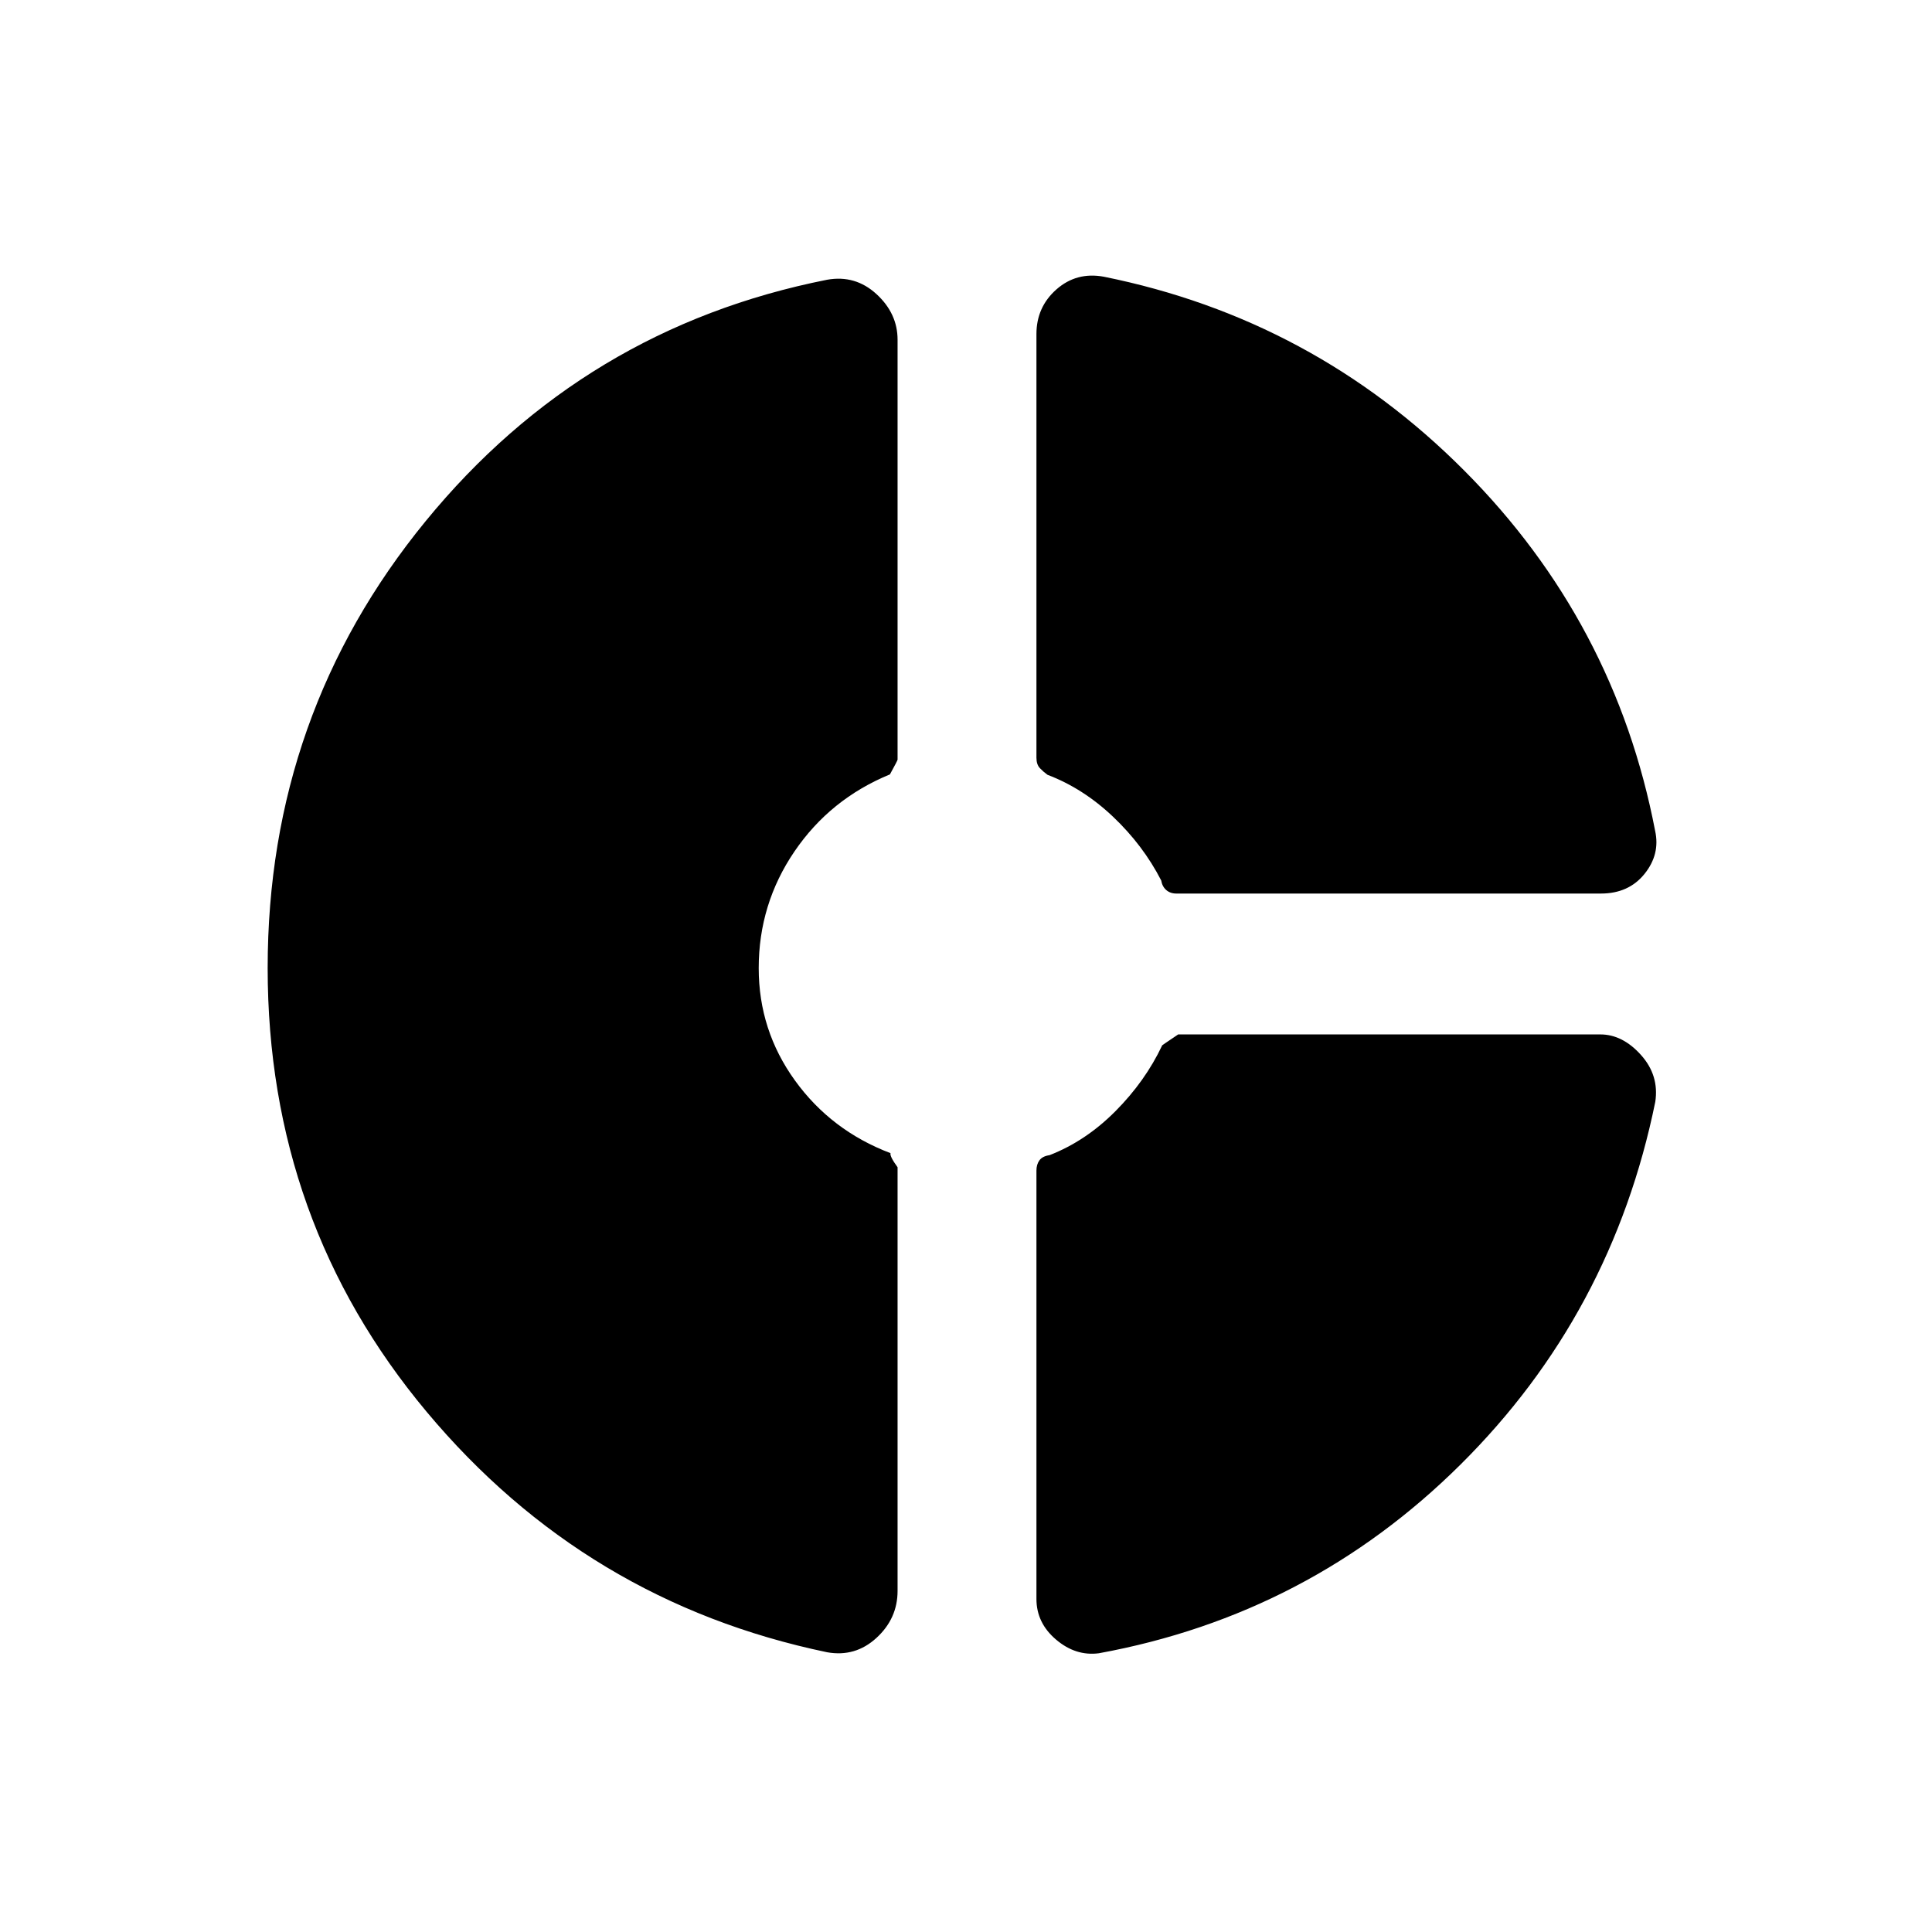 <svg xmlns="http://www.w3.org/2000/svg" height="48" viewBox="0 -960 960 960" width="48"><path d="M515-794q0-13.45 9.97-22.23 9.98-8.77 23.53-6.27 104 21 179 96.25t94.93 179.12q2.57 11.63-5.29 21.38-7.86 9.75-21.64 9.75h-211q-3 0-5-1.75t-2.5-4.75q-9-17.5-23.9-31.64-14.91-14.15-32.6-20.86-2-1.45-3.75-3.27T515-583.5V-794ZM411-139q-120-25-199-119.48-79-94.47-79-220.52 0-126.08 78.5-222.04T411-821q14-2.5 24.5 7.12 10.5 9.63 10.5 22.69v208.65q0 .42-3.8 7.33-29.7 12.21-47.45 38.31Q377-510.8 377-478.93q0 30.88 18 55.8 18 24.93 47.5 36.13-.5 1.5 3.5 7v210.5q0 13.75-10.5 23.37Q425-136.5 411-139Zm135 .5q-11.5 1.5-21.25-6.79-9.75-8.28-9.75-20.21v-212.84q0-3.06 1.5-5.11 1.5-2.05 5-2.55 18-7 32.8-21.9 14.8-14.91 23.15-32.6-.95.5 7.98-5.5h209.78q11 0 20.15 10.17 9.14 10.17 7.14 23.33Q801-307 725.76-232.31 650.52-157.63 546-138.5Z"/></svg>
